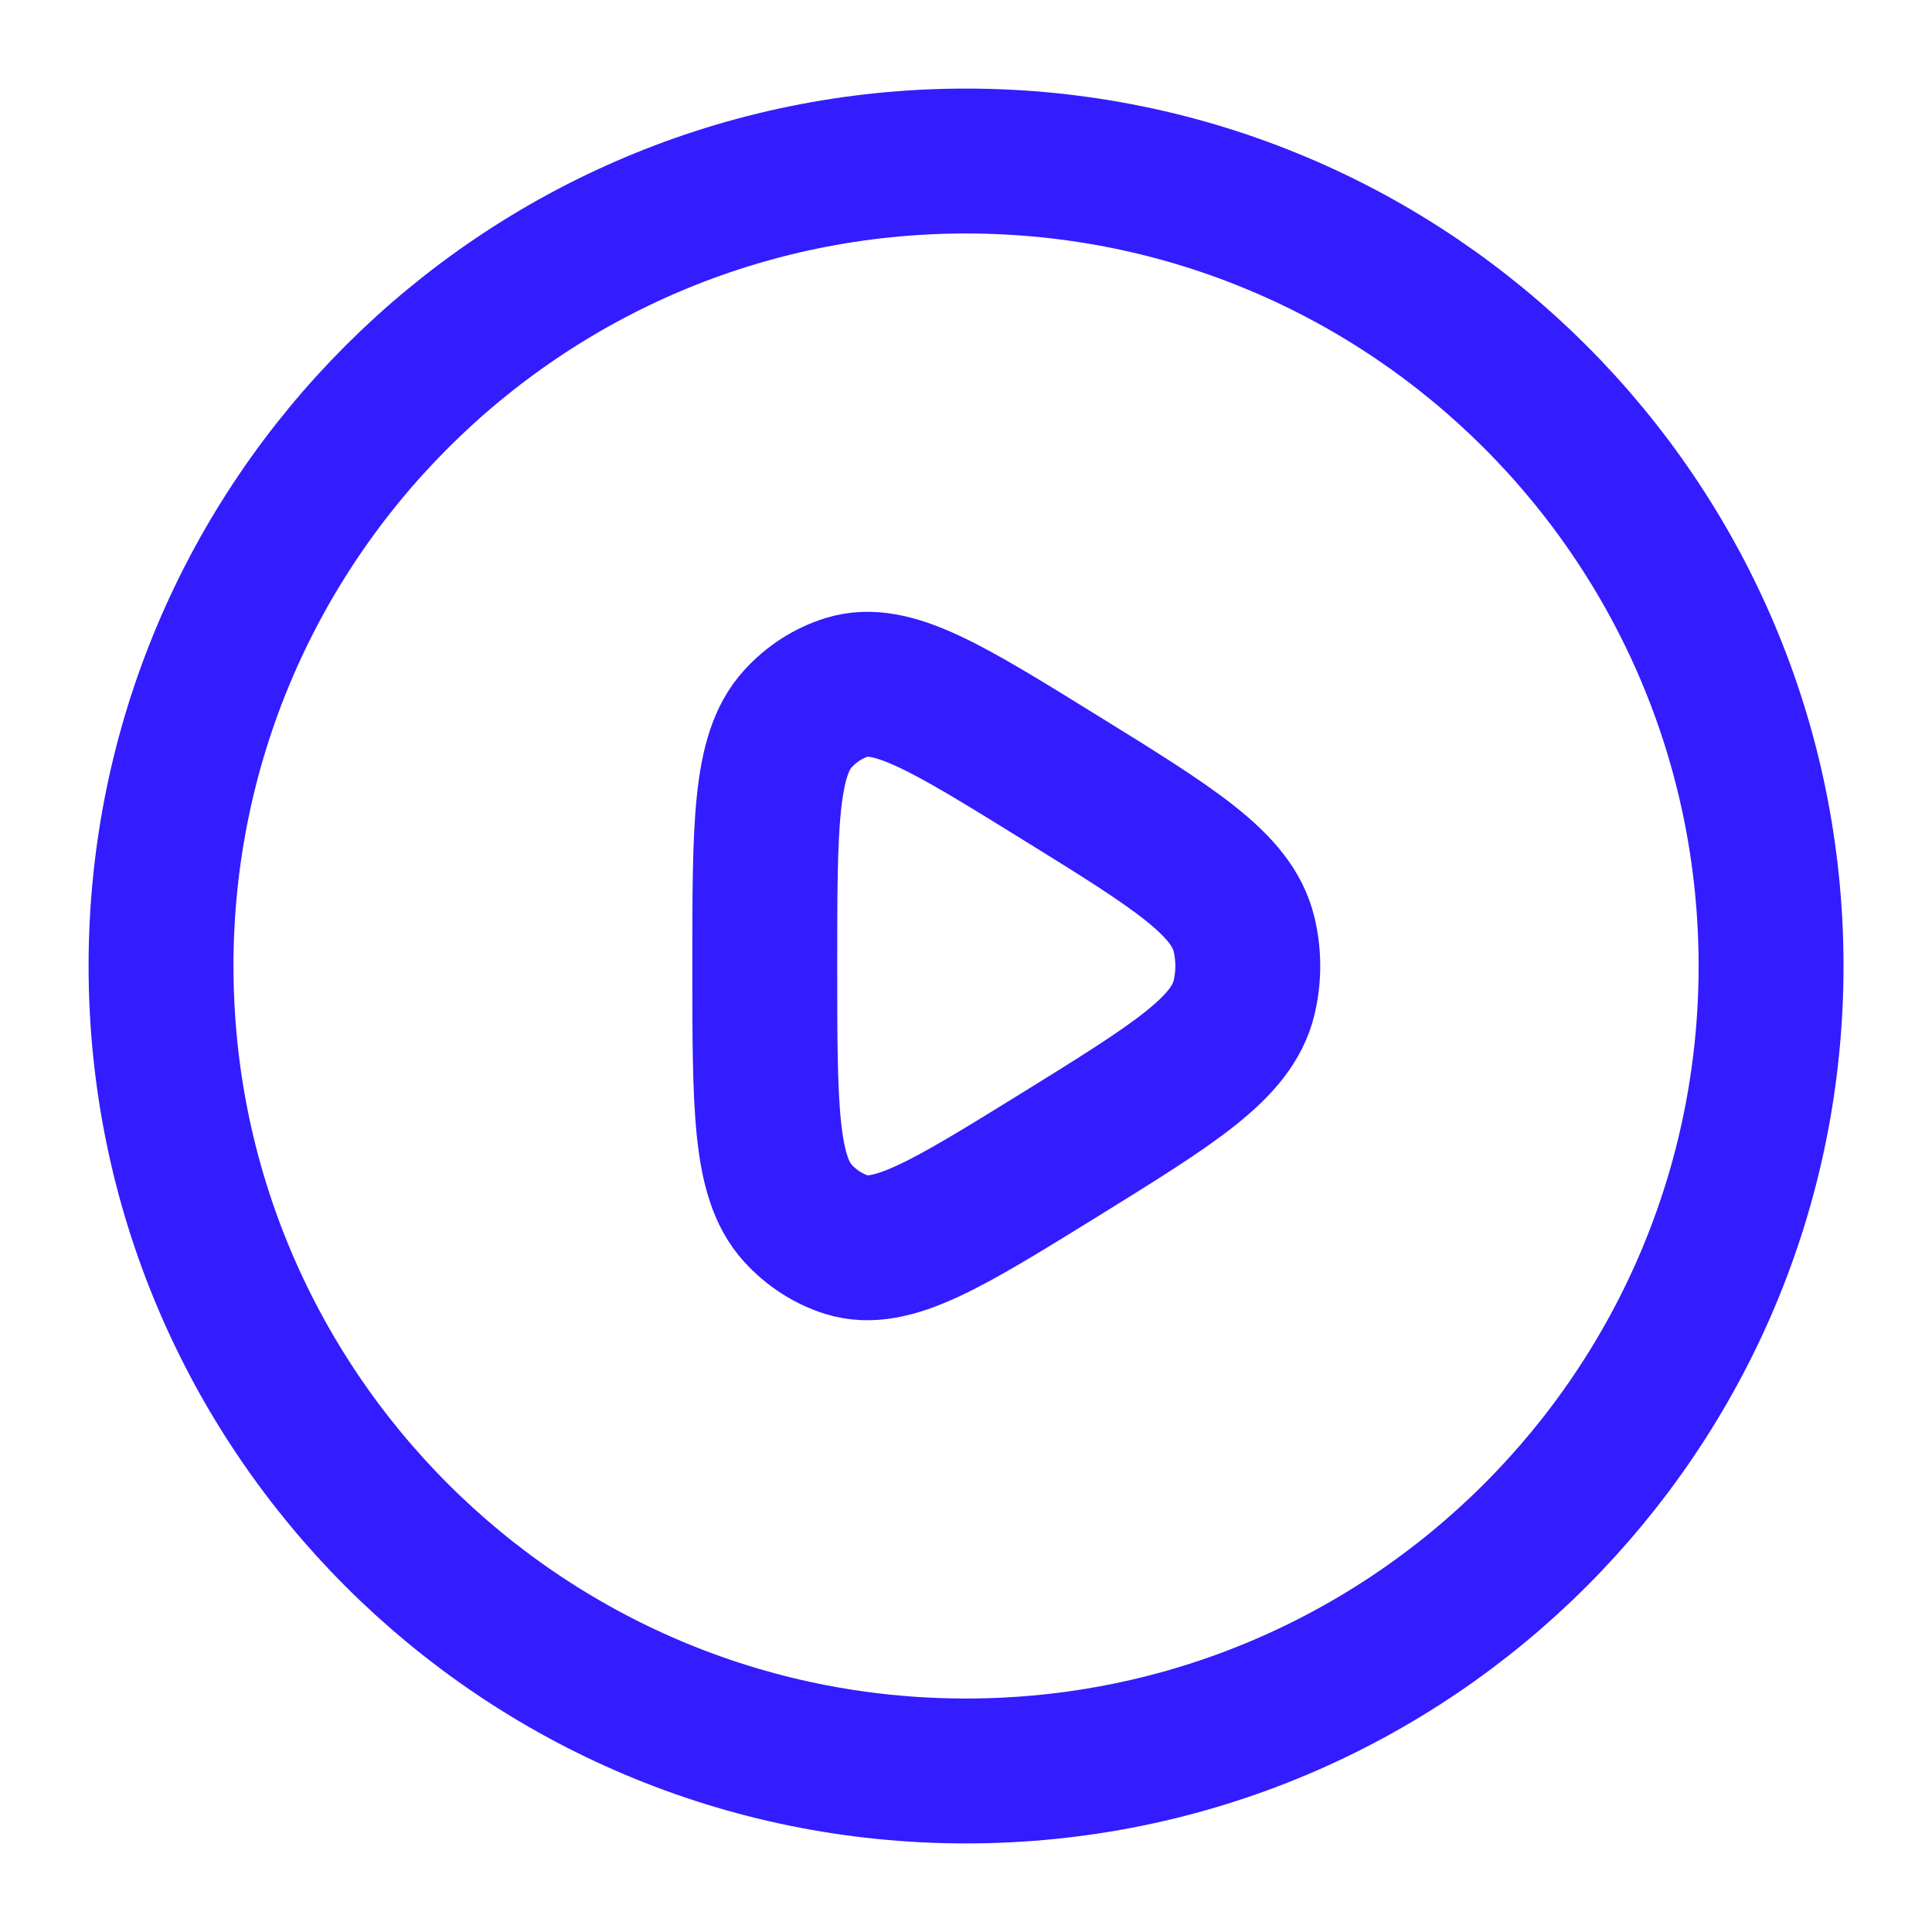 <svg xmlns="http://www.w3.org/2000/svg" width="20" height="20" viewBox="0 0 20 20" fill="none">
  <g clip-path="url(#clip0_314_2316)">
    <path d="M10 18.333C14.603 18.333 18.334 14.602 18.334 10C18.334 5.398 14.603 1.667 10 1.667C5.398 1.667 1.667 5.398 1.667 10C1.667 14.602 5.398 18.333 10 18.333Z" stroke="#331CFE" stroke-width="1.5"/>
    <path d="M12.878 10.329C12.752 10.851 12.155 11.22 10.962 11.959C9.808 12.672 9.232 13.029 8.767 12.886C8.575 12.826 8.4 12.713 8.259 12.558C7.917 12.183 7.917 11.456 7.917 10C7.917 8.545 7.917 7.817 8.259 7.442C8.4 7.287 8.575 7.174 8.767 7.115C9.232 6.971 9.808 7.328 10.962 8.042C12.155 8.78 12.752 9.149 12.878 9.671C12.93 9.887 12.93 10.114 12.878 10.329Z" stroke="#331CFE" stroke-width="1.5" stroke-linejoin="round"/>
  </g>
  <defs>
    <clipPath id="clip0_314_2316">
      <rect width="20" height="20" fill="white"/>
    </clipPath>
  </defs>
</svg>